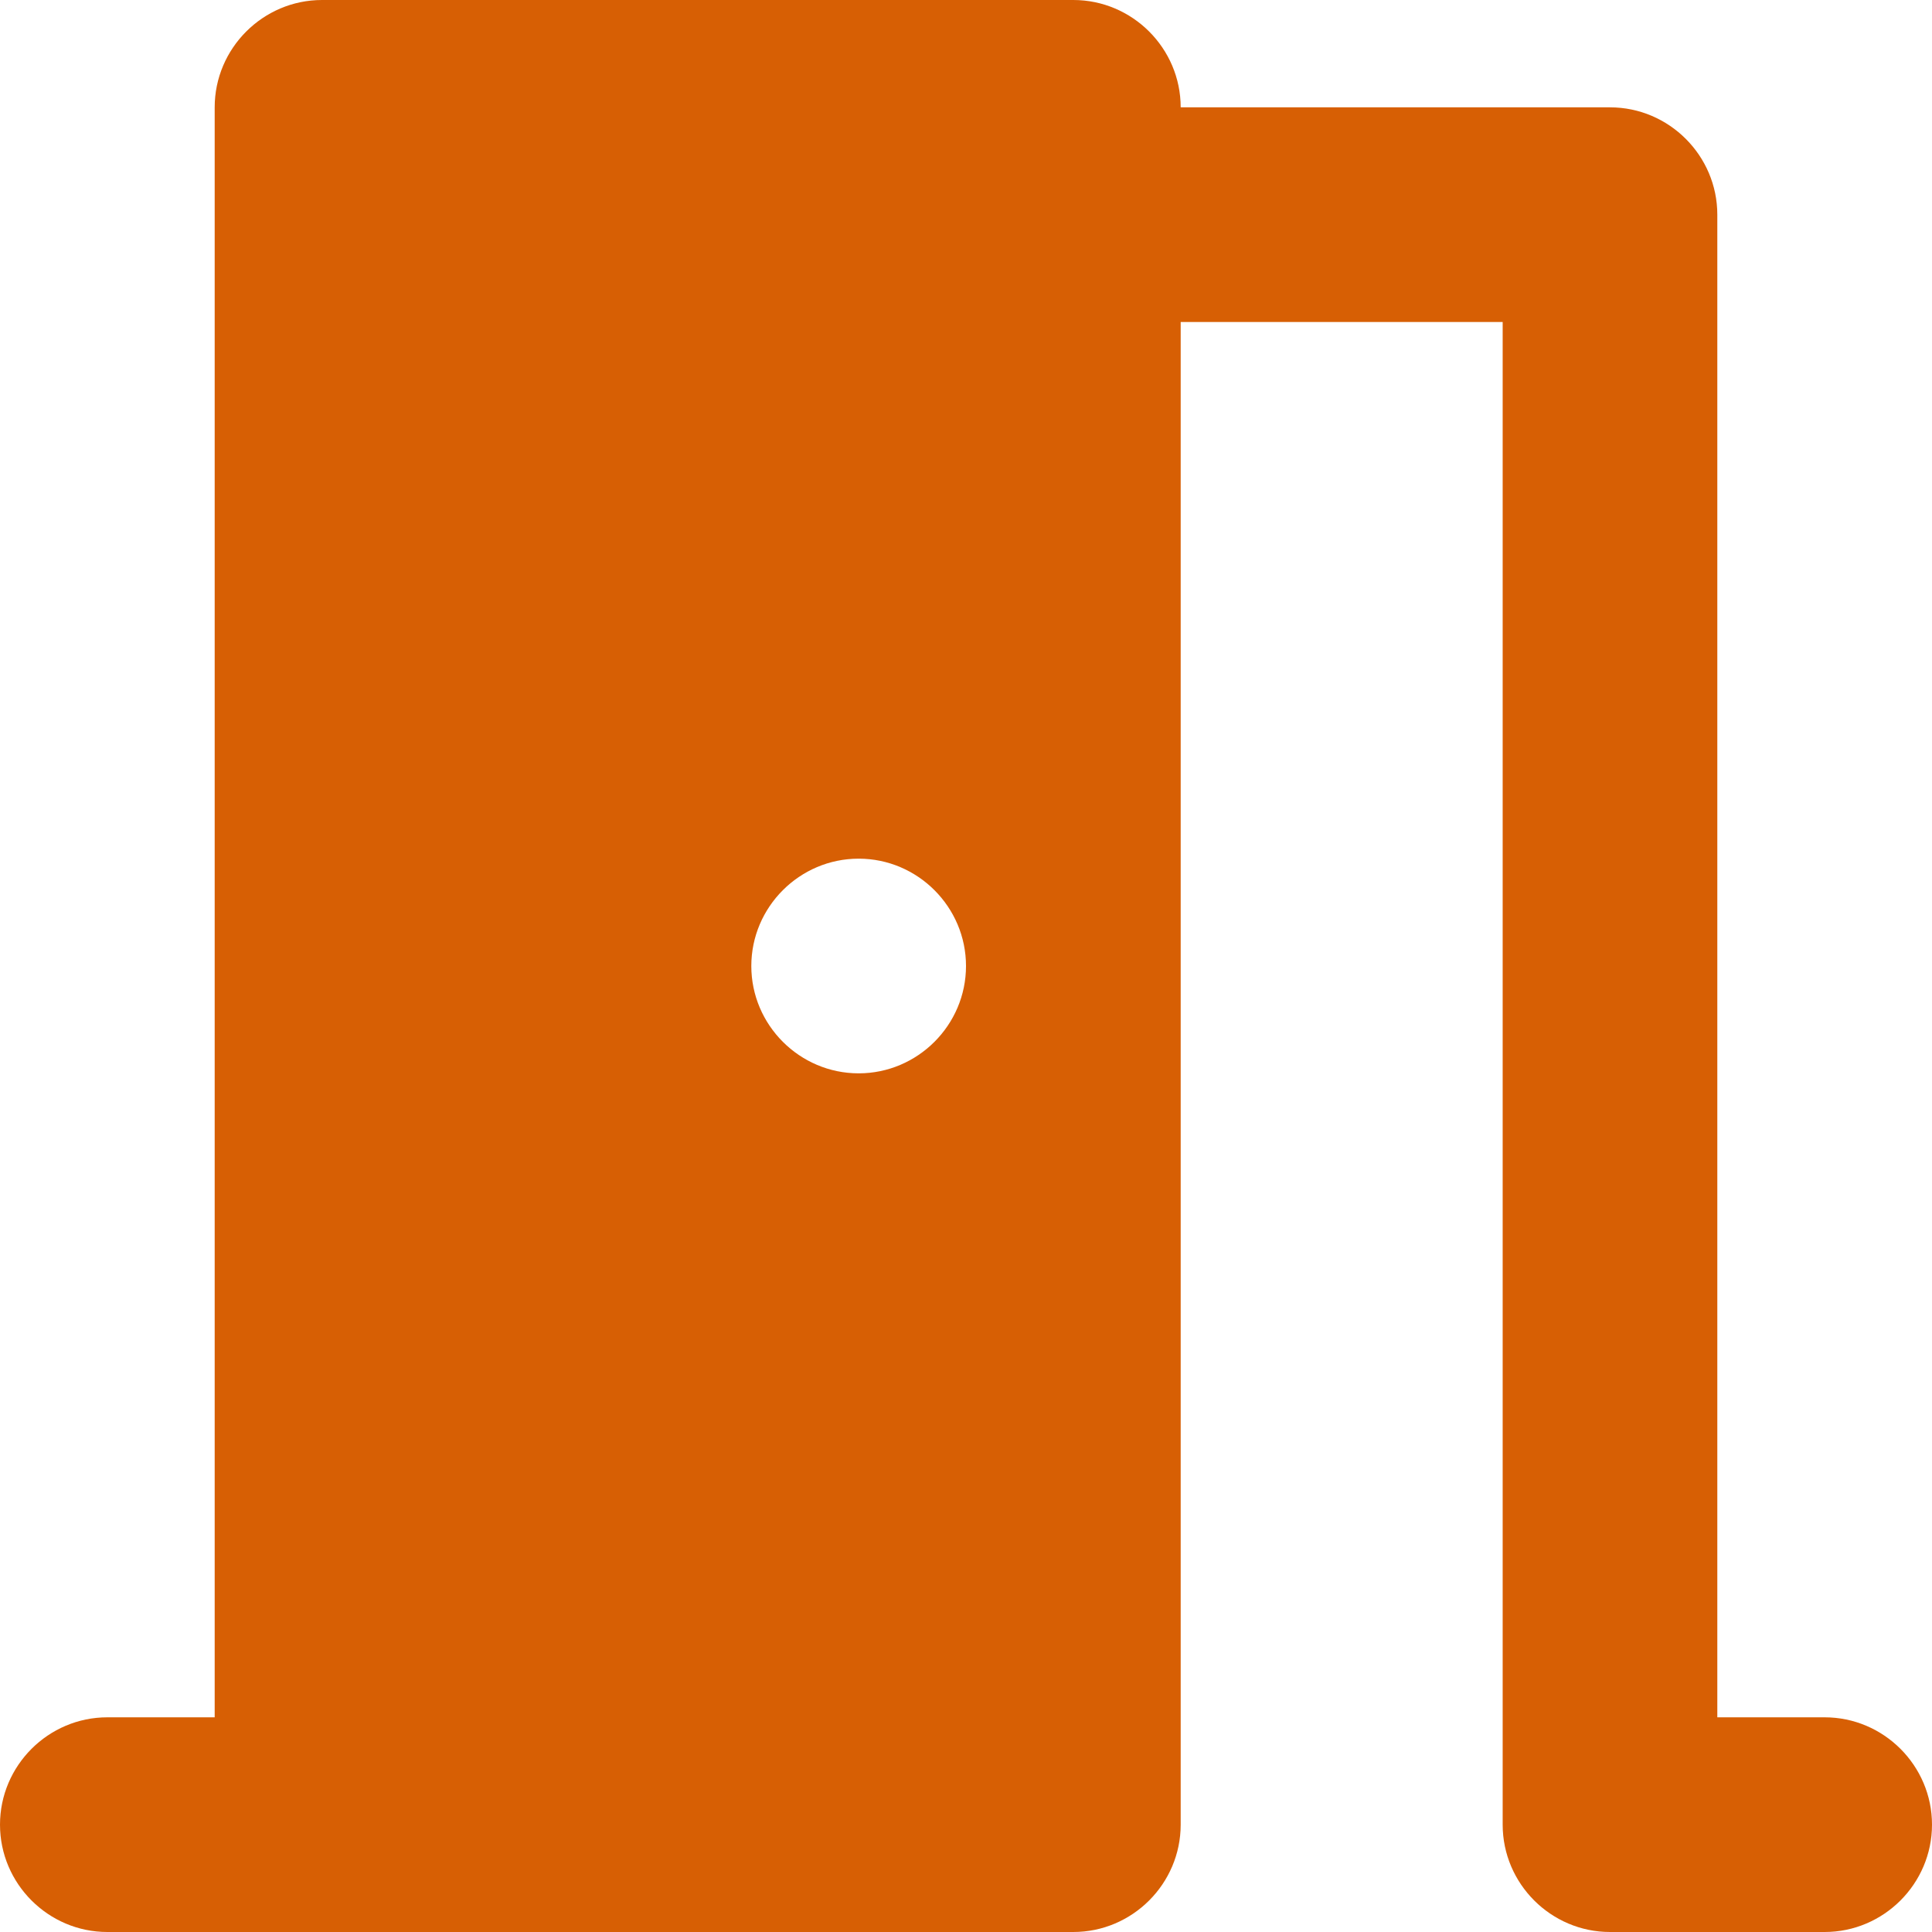 <svg width="50" height="50" viewBox="0 0 50 50" fill="none" xmlns="http://www.w3.org/2000/svg">
<path d="M47.222 44.444H44.444V5.556C44.444 4.028 43.194 2.778 41.667 2.778H30.556C30.556 1.25 29.306 0 27.778 0H8.333C6.806 0 5.556 1.25 5.556 2.778V44.444H2.778C1.25 44.444 0 45.694 0 47.222C0 48.75 1.25 50 2.778 50H27.778C29.306 50 30.556 48.75 30.556 47.222V8.333H38.889V47.222C38.889 48.75 40.139 50 41.667 50H47.222C48.75 50 50 48.75 50 47.222C50 45.694 48.75 44.444 47.222 44.444ZM22.222 27.778C20.694 27.778 19.444 26.528 19.444 25C19.444 23.472 20.694 22.222 22.222 22.222C23.75 22.222 25 23.472 25 25C25 26.528 23.75 27.778 22.222 27.778Z" fill="#D75F04"/>
</svg>
